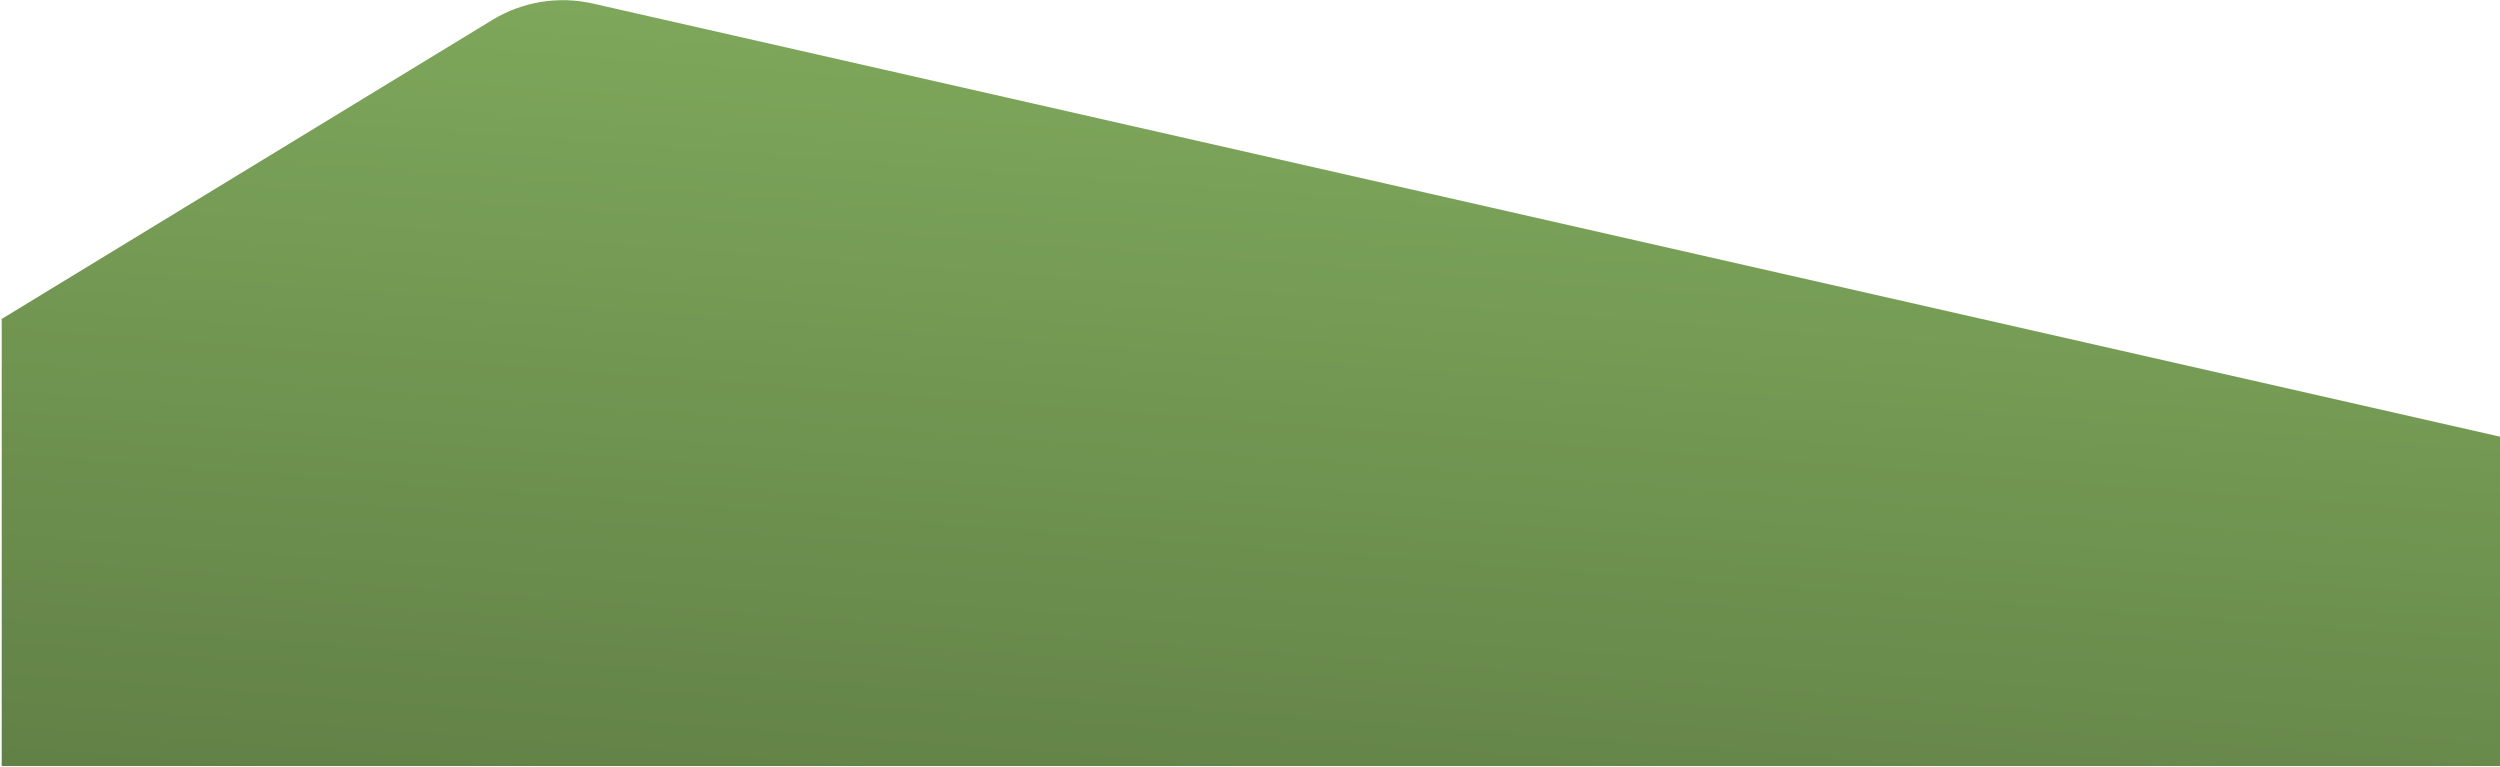 <?xml version="1.0" encoding="UTF-8"?>
<svg width="1440px" height="442px" viewBox="0 0 1440 442" version="1.1" xmlns="http://www.w3.org/2000/svg" xmlns:xlink="http://www.w3.org/1999/xlink">
    <!-- Generator: Sketch 46.2 (44496) - http://www.bohemiancoding.com/sketch -->
    <title>Rectangle 3 Copy 5</title>
    <desc>Created with Sketch.</desc>
    <defs>
        <linearGradient x1="15.004%" y1="137.916%" x2="34.301%" y2="-18.78%" id="linearGradient-1">
            <stop stop-color="#57733F" offset="0%"></stop>
            <stop stop-color="#84AF5F" offset="100%"></stop>
        </linearGradient>
    </defs>
    <g id="Energy" stroke="none" stroke-width="1" fill="none" fill-rule="evenodd">
        <g id="LEISTUNGEN-Copy-2" transform="translate(0, -440)" fill="url(#linearGradient-1)">
            <path d="M-0.55,648.962 L275.865,466.983 L275.865,466.983 C292.811,455.827 313.436,451.712 333.366,455.512 L1440.947,666.702 L1447.561,856.101 L8.439,906.356 L-0.55,648.962 Z" id="Rectangle-3-Copy-5" transform="translate(723.506, 680.244) rotate(2) translate(-723.506, -680.244) "></path>
        </g>
    </g>
</svg>